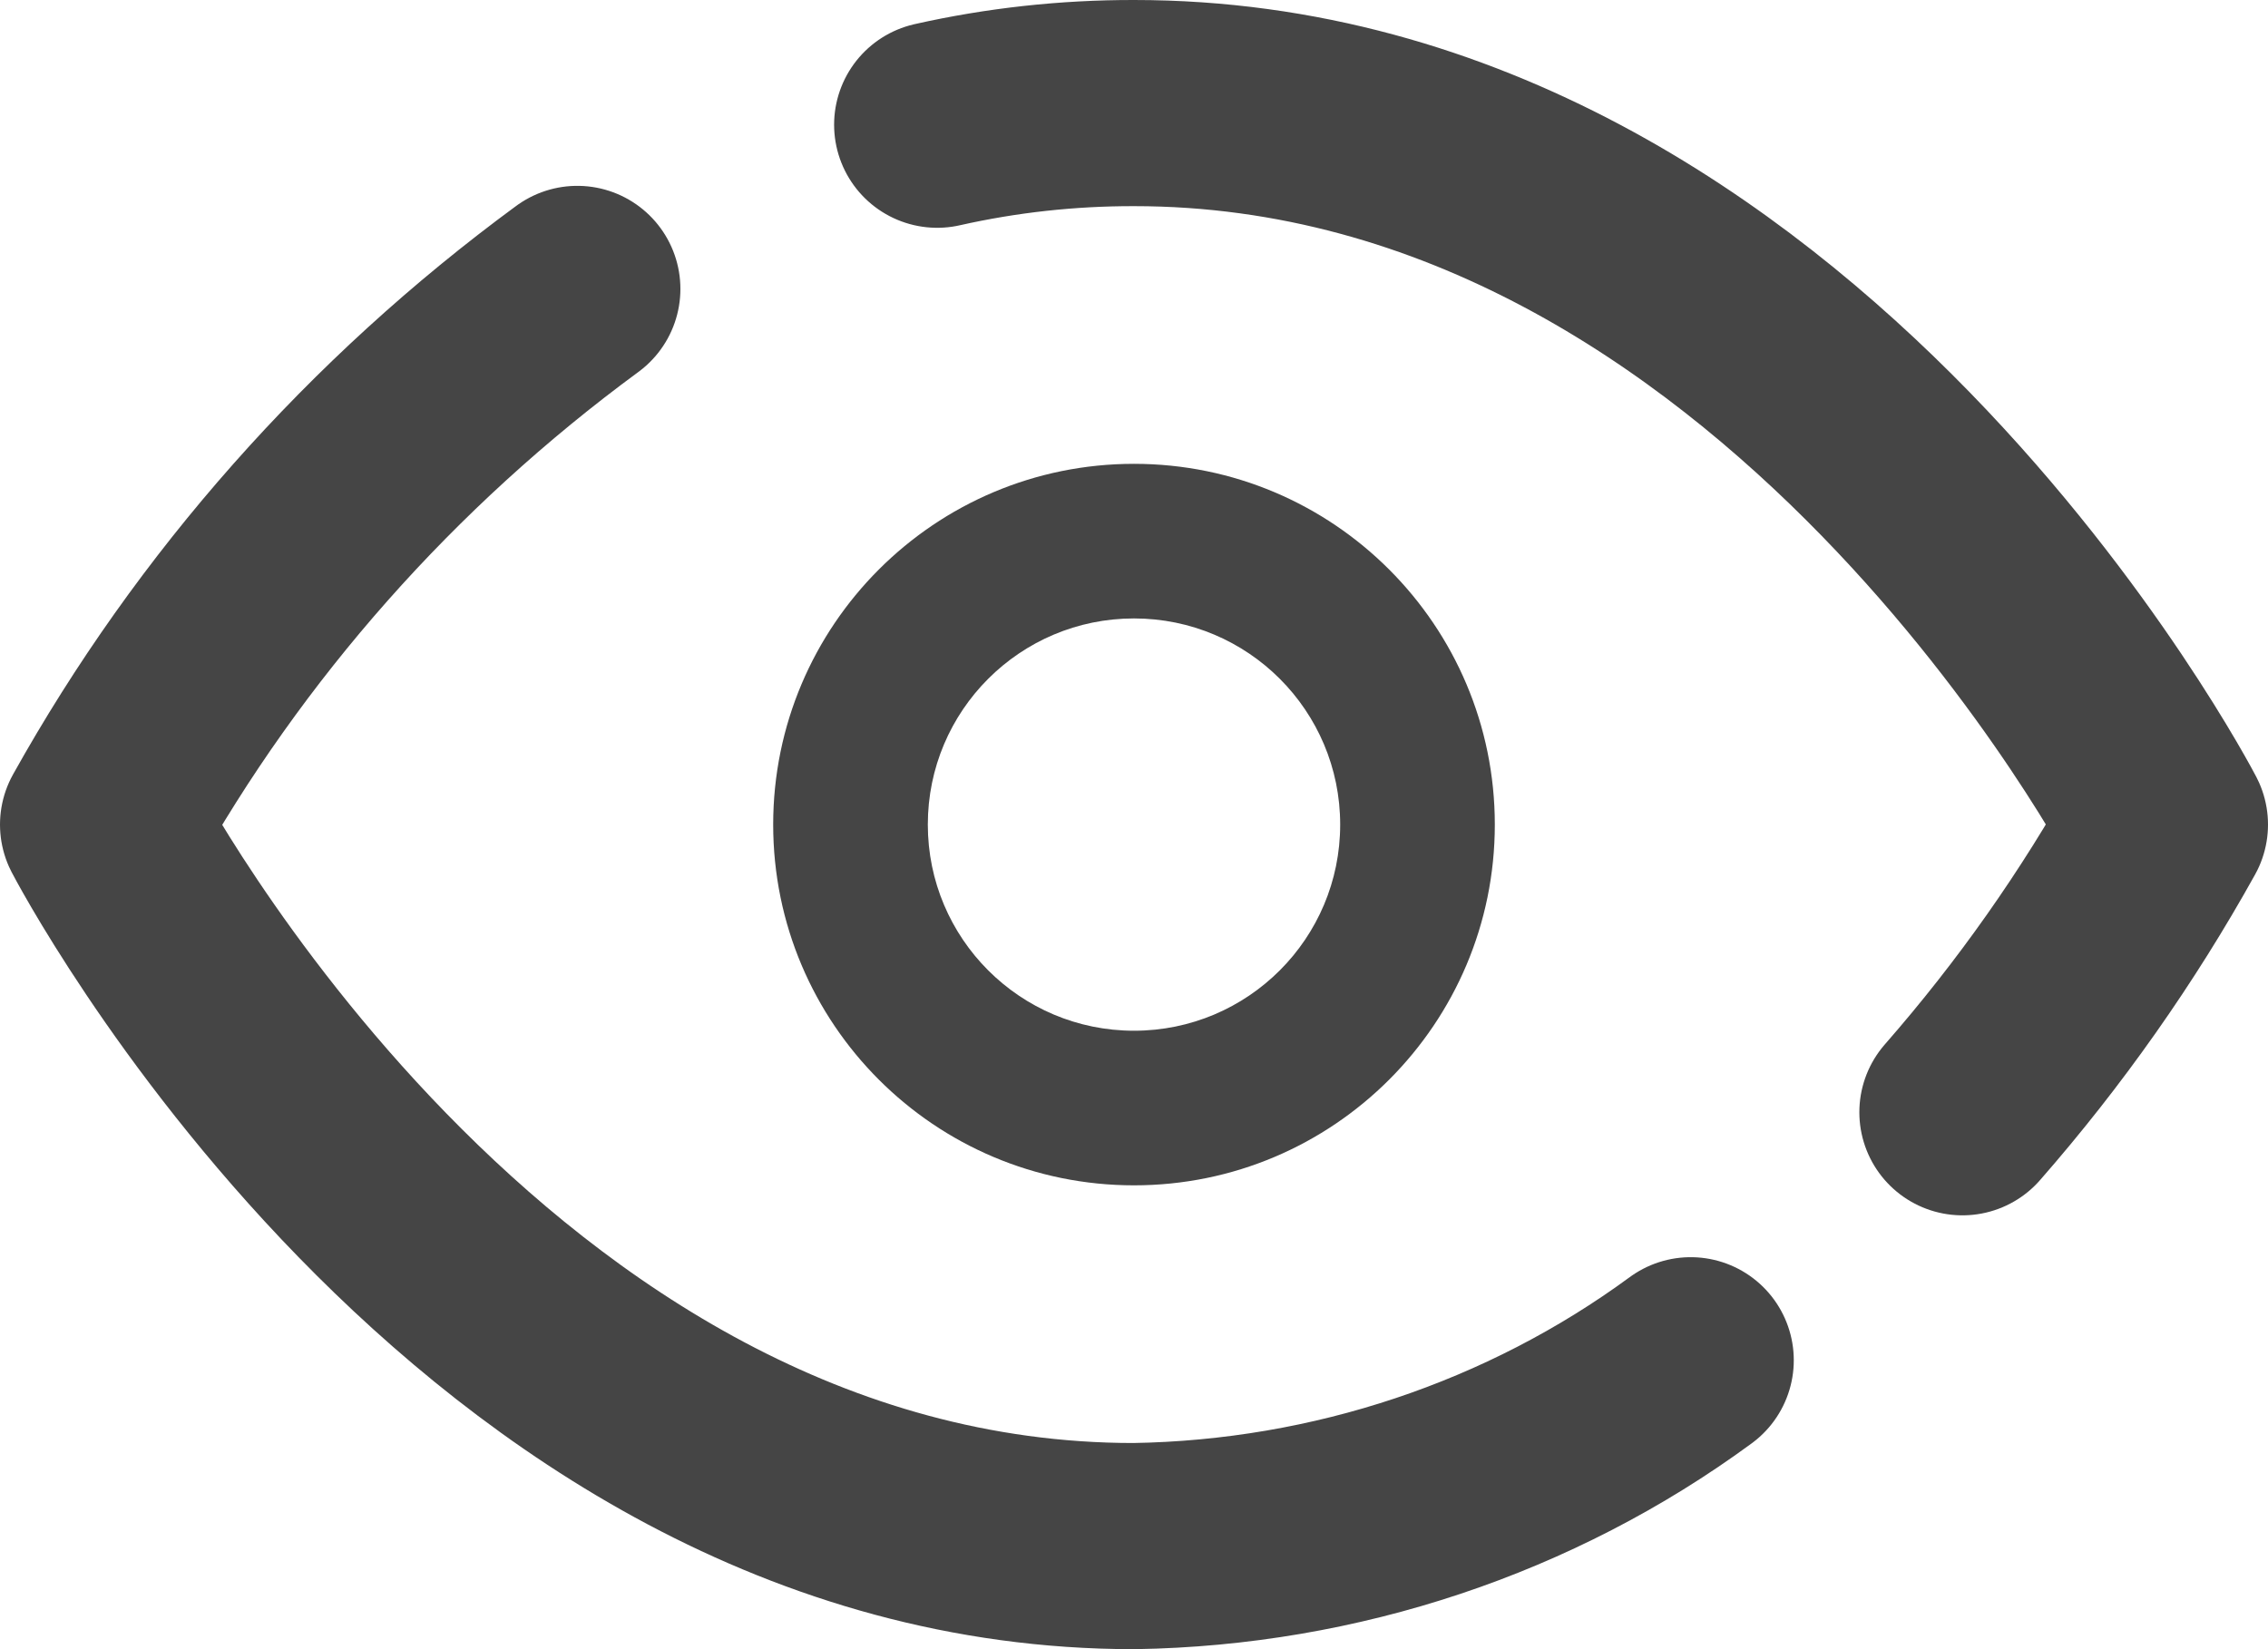 <svg width="22" height="16" viewBox="0 0 22 16" fill="none" xmlns="http://www.w3.org/2000/svg">
<path d="M16.4 13.197C14.846 14.338 12.954 14.969 11 15C4.636 15 1 8 1 8C2.131 5.972 3.699 4.2 5.6 2.803M9.091 1.21C9.717 1.069 10.357 0.999 11 1C17.364 1 21 8 21 8C20.448 8.994 19.79 9.929 19.036 10.791" stroke="#454545" stroke-width="2" stroke-linecap="round" stroke-linejoin="round"/>
<path fill-rule="evenodd" clip-rule="evenodd" d="M14.5 8C14.5 9.933 12.933 11.5 11 11.5C9.067 11.5 7.5 9.933 7.5 8C7.5 6.067 9.067 4.5 11 4.5C12.933 4.5 14.5 6.067 14.5 8ZM11 10C12.105 10 13 9.105 13 8C13 6.895 12.105 6 11 6C9.895 6 9 6.895 9 8C9 9.105 9.895 10 11 10Z" fill="#454545"/>
</svg>
